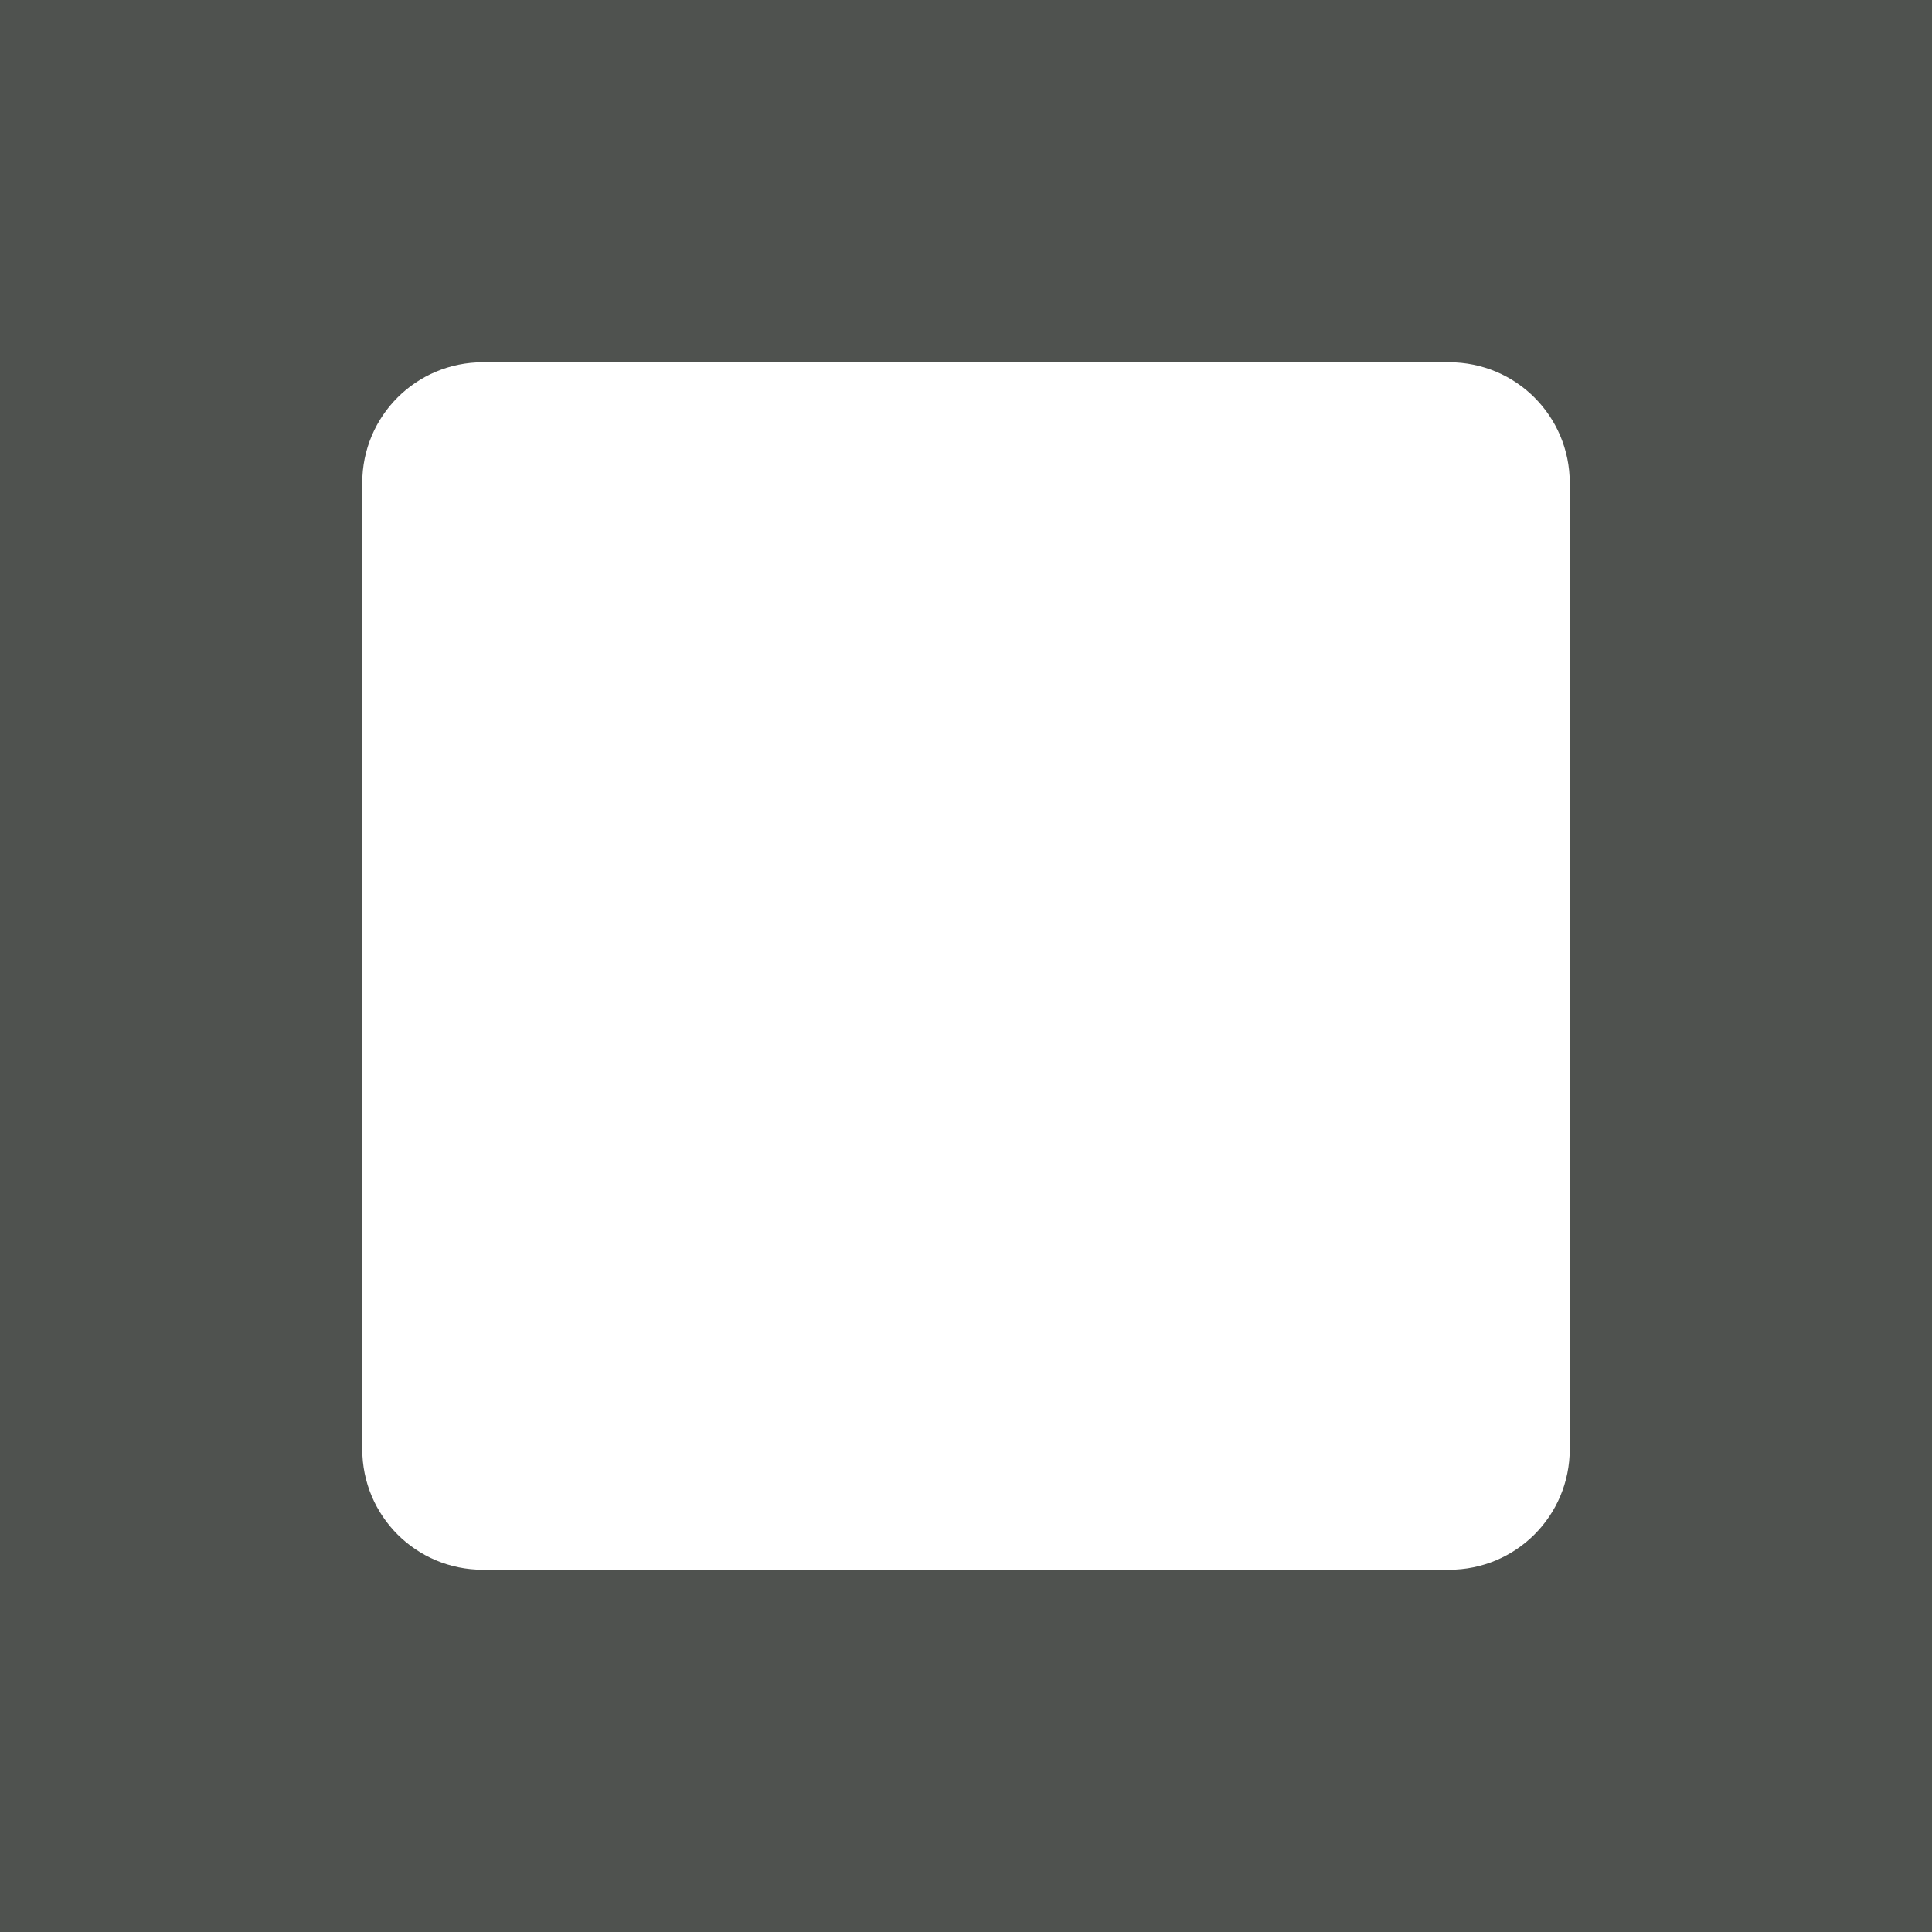 <?xml version="1.0" encoding="UTF-8" standalone="no"?>
<!-- Created with Inkscape (http://www.inkscape.org/) -->

<svg
   xmlns:dc="http://purl.org/dc/elements/1.1/"
   xmlns:cc="http://creativecommons.org/ns#"
   xmlns:rdf="http://www.w3.org/1999/02/22-rdf-syntax-ns#"
   xmlns:svg="http://www.w3.org/2000/svg"
   xmlns="http://www.w3.org/2000/svg"
   xmlns:xlink="http://www.w3.org/1999/xlink"
   xmlns:sodipodi="http://sodipodi.sourceforge.net/DTD/sodipodi-0.dtd"
   xmlns:inkscape="http://www.inkscape.org/namespaces/inkscape"
   width="16px"
   height="16px"
   id="svg33222"
   version="1.1"
   inkscape:version="0.48.1 r9760"
   sodipodi:docname="column-header-border-dark.svg">
  <defs
     id="defs33224">
    <linearGradient
       inkscape:collect="always"
       id="linearGradient3789">
      <stop
         style="stop-color:#252929;stop-opacity:1"
         offset="0"
         id="stop3791" />
      <stop
         style="stop-color:#252929;stop-opacity:0"
         offset="1"
         id="stop3793" />
    </linearGradient>
    <linearGradient
       inkscape:collect="always"
       xlink:href="#linearGradient3789"
       id="linearGradient3795"
       x1="8"
       y1="1"
       x2="8"
       y2="16"
       gradientUnits="userSpaceOnUse"
       gradientTransform="translate(15,0)" />
  </defs>
  <sodipodi:namedview
     id="base"
     pagecolor="#ffffff"
     bordercolor="#666666"
     borderopacity="1.0"
     inkscape:pageopacity="0.0"
     inkscape:pageshadow="2"
     inkscape:zoom="16"
     inkscape:cx="13.736691"
     inkscape:cy="11.026672"
     inkscape:current-layer="layer1"
     showgrid="false"
     inkscape:grid-bbox="true"
     inkscape:document-units="px"
     inkscape:window-width="1920"
     inkscape:window-height="1022"
     inkscape:window-x="0"
     inkscape:window-y="26"
     inkscape:window-maximized="1"
     inkscape:snap-nodes="false"
     inkscape:snap-bbox="true"
     showguides="false"
     inkscape:guide-bbox="true">
    <inkscape:grid
       type="xygrid"
       id="grid2995" />
    <sodipodi:guide
       orientation="1,0"
       position="4,9"
       id="guide3797" />
    <sodipodi:guide
       orientation="0,1"
       position="7,12"
       id="guide3799" />
    <sodipodi:guide
       orientation="0,1"
       position="7,4"
       id="guide3801" />
    <sodipodi:guide
       orientation="1,0"
       position="11,14"
       id="guide3803" />
  </sodipodi:namedview>
  <g
     id="layer1"
     inkscape:label="Layer 1"
     inkscape:groupmode="layer">
    <path
       style="color:#000000;fill:#4f524f;fill-opacity:1;stroke:none;stroke-width:1px;marker:none;visibility:visible;display:inline;overflow:visible;enable-background:accumulate"
       d="m 0,0 0,16 16,0 0,-16 z m 4,3 8,0 c 0.554,0 1,0.446 1,1 l 0,8 c 0,0.554 -0.446,1 -1,1 L 4,13 C 3.446,13 3,12.554 3,12 L 3,4 C 3,3.446 3.446,3 4,3 z"
       id="rect2997"
       inkscape:connector-curvature="0"
       sodipodi:nodetypes="cccccsssssssss" />
  </g>
</svg>
